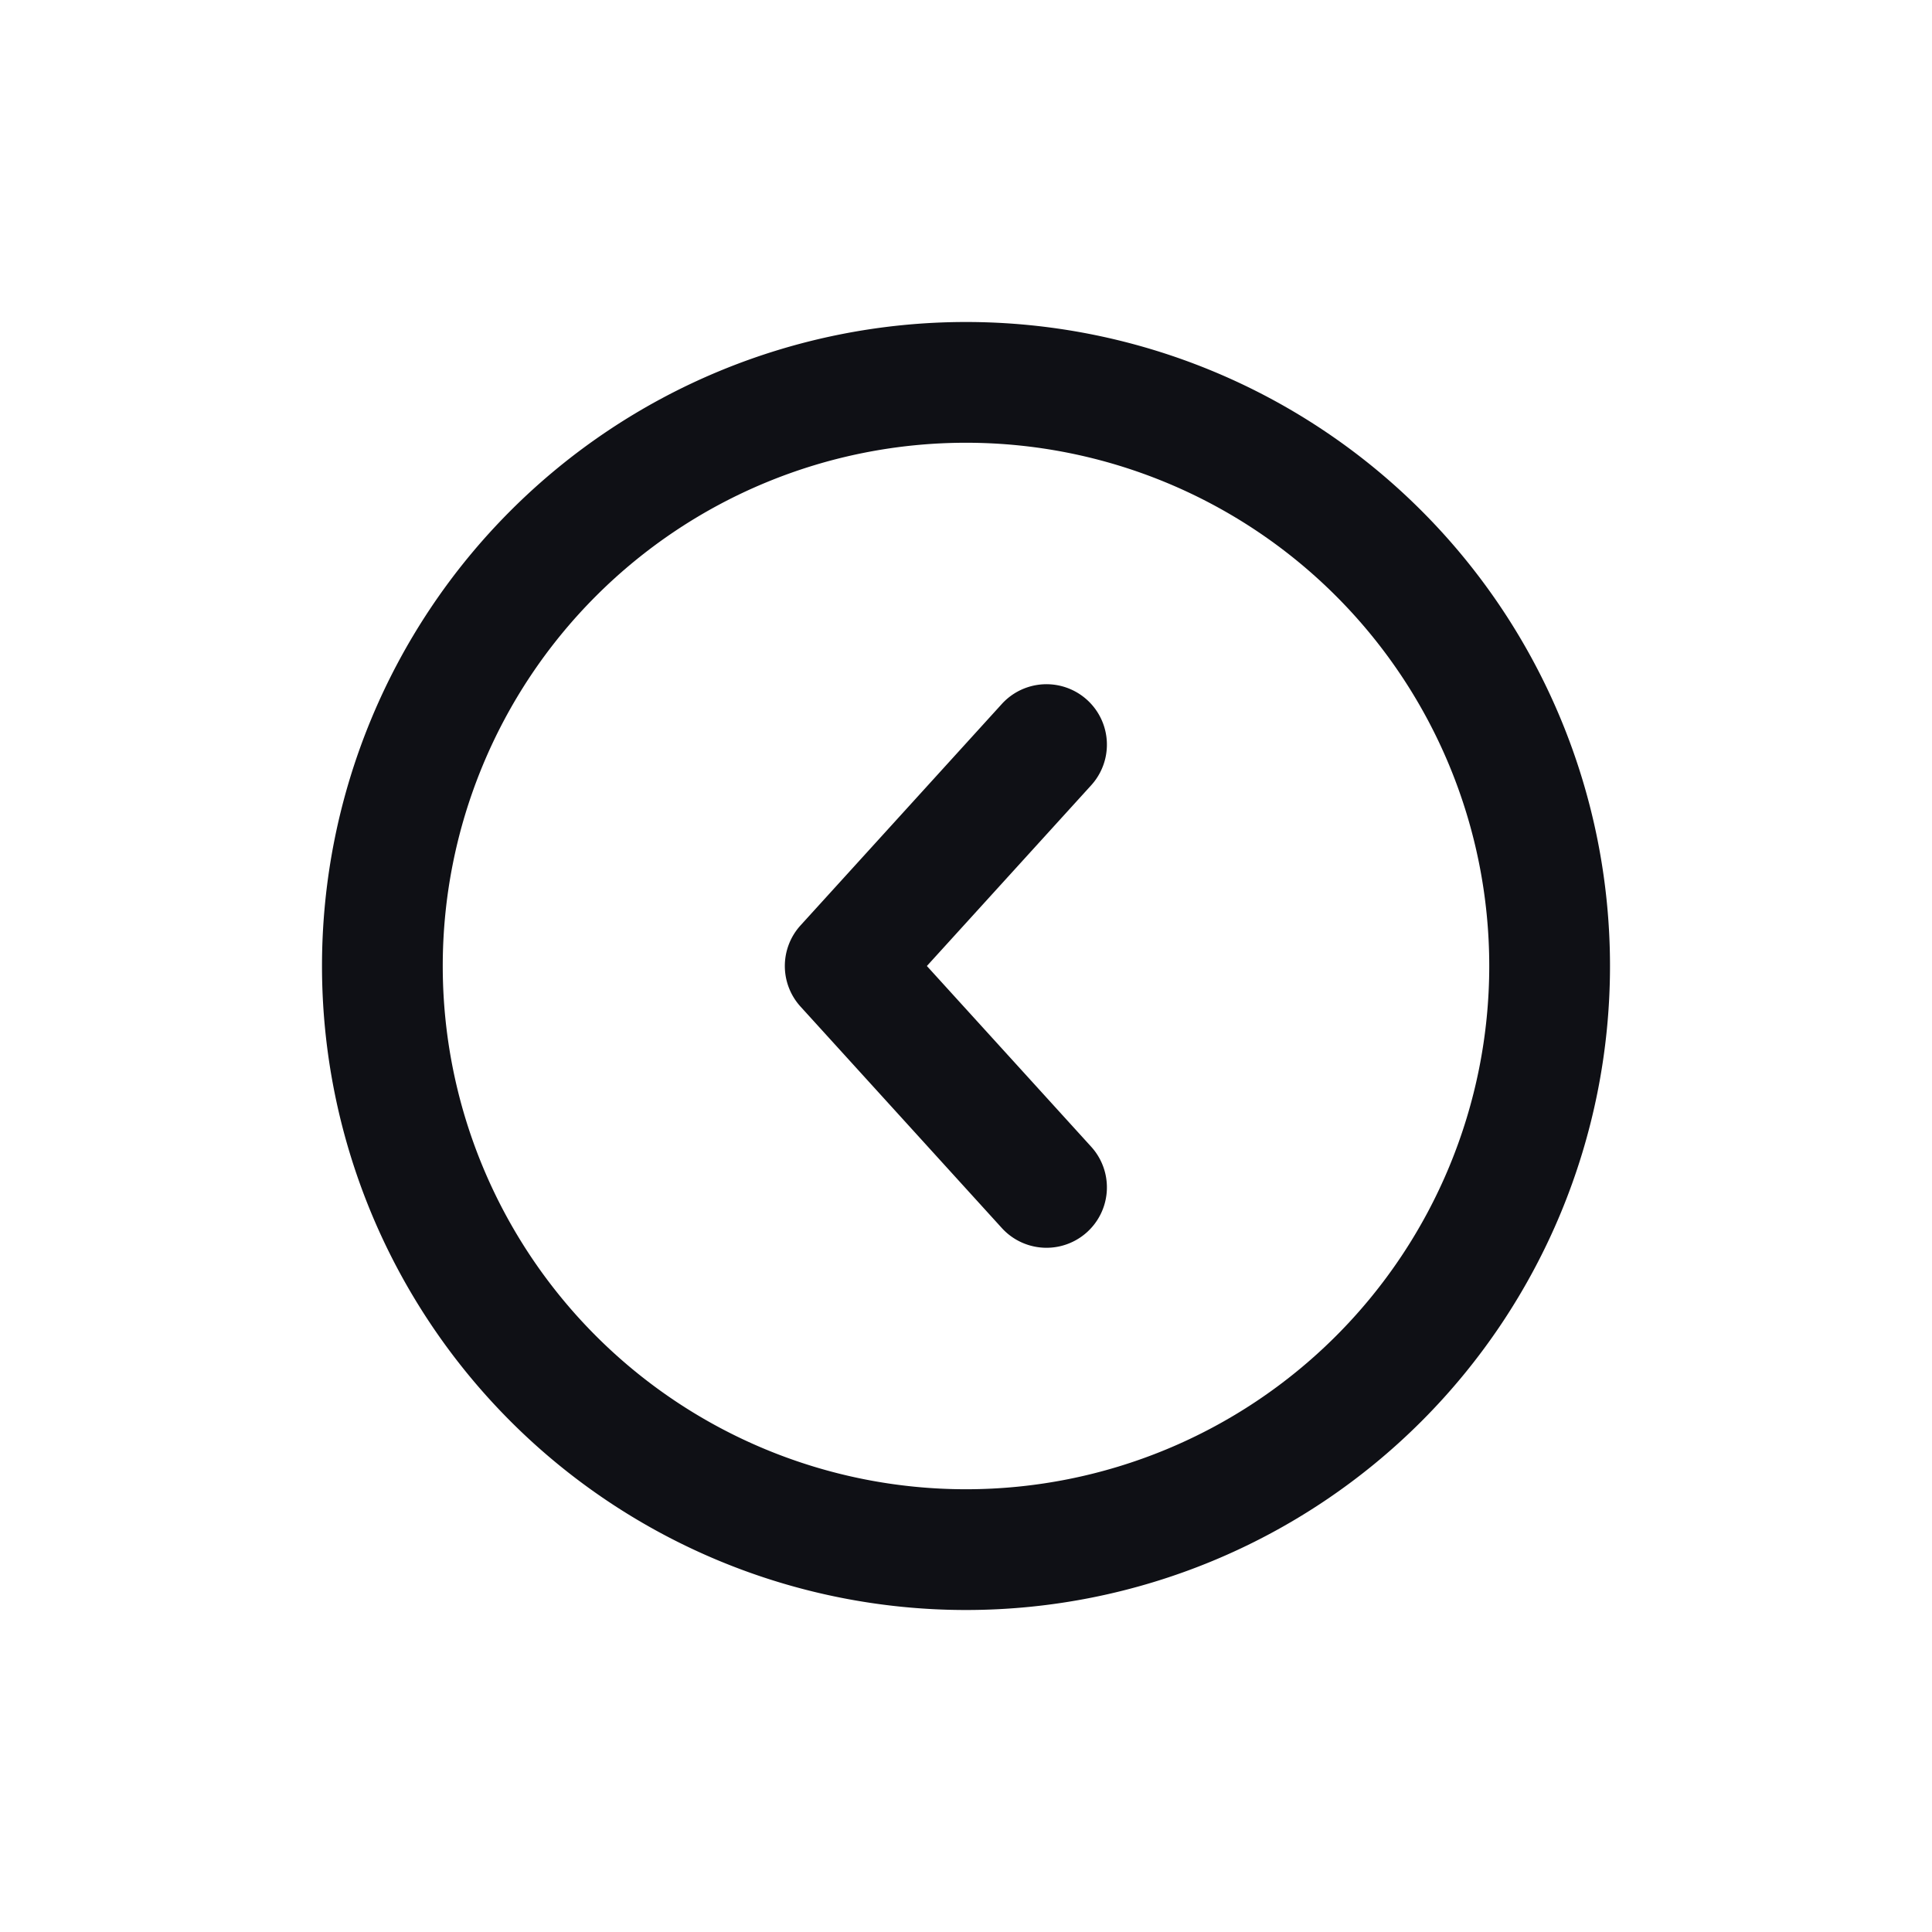 <svg xmlns="http://www.w3.org/2000/svg" width="24" height="24" fill="none" viewBox="0 0 24 24"><path fill="#0F1015" d="M12.445 15.255a.75.75 0 1 0 1.11-1.01L11.514 12l2.041-2.245a.75.75 0 0 0-1.11-1.01l-2.5 2.75a.75.75 0 0 0 0 1.01z"/><path fill="#0F1015" fill-rule="evenodd" d="M12 4a8 8 0 1 0 0 16 8 8 0 0 0 0-16m-6.5 8a6.5 6.5 0 1 1 13 0 6.5 6.5 0 0 1-13 0" clip-rule="evenodd"/></svg>